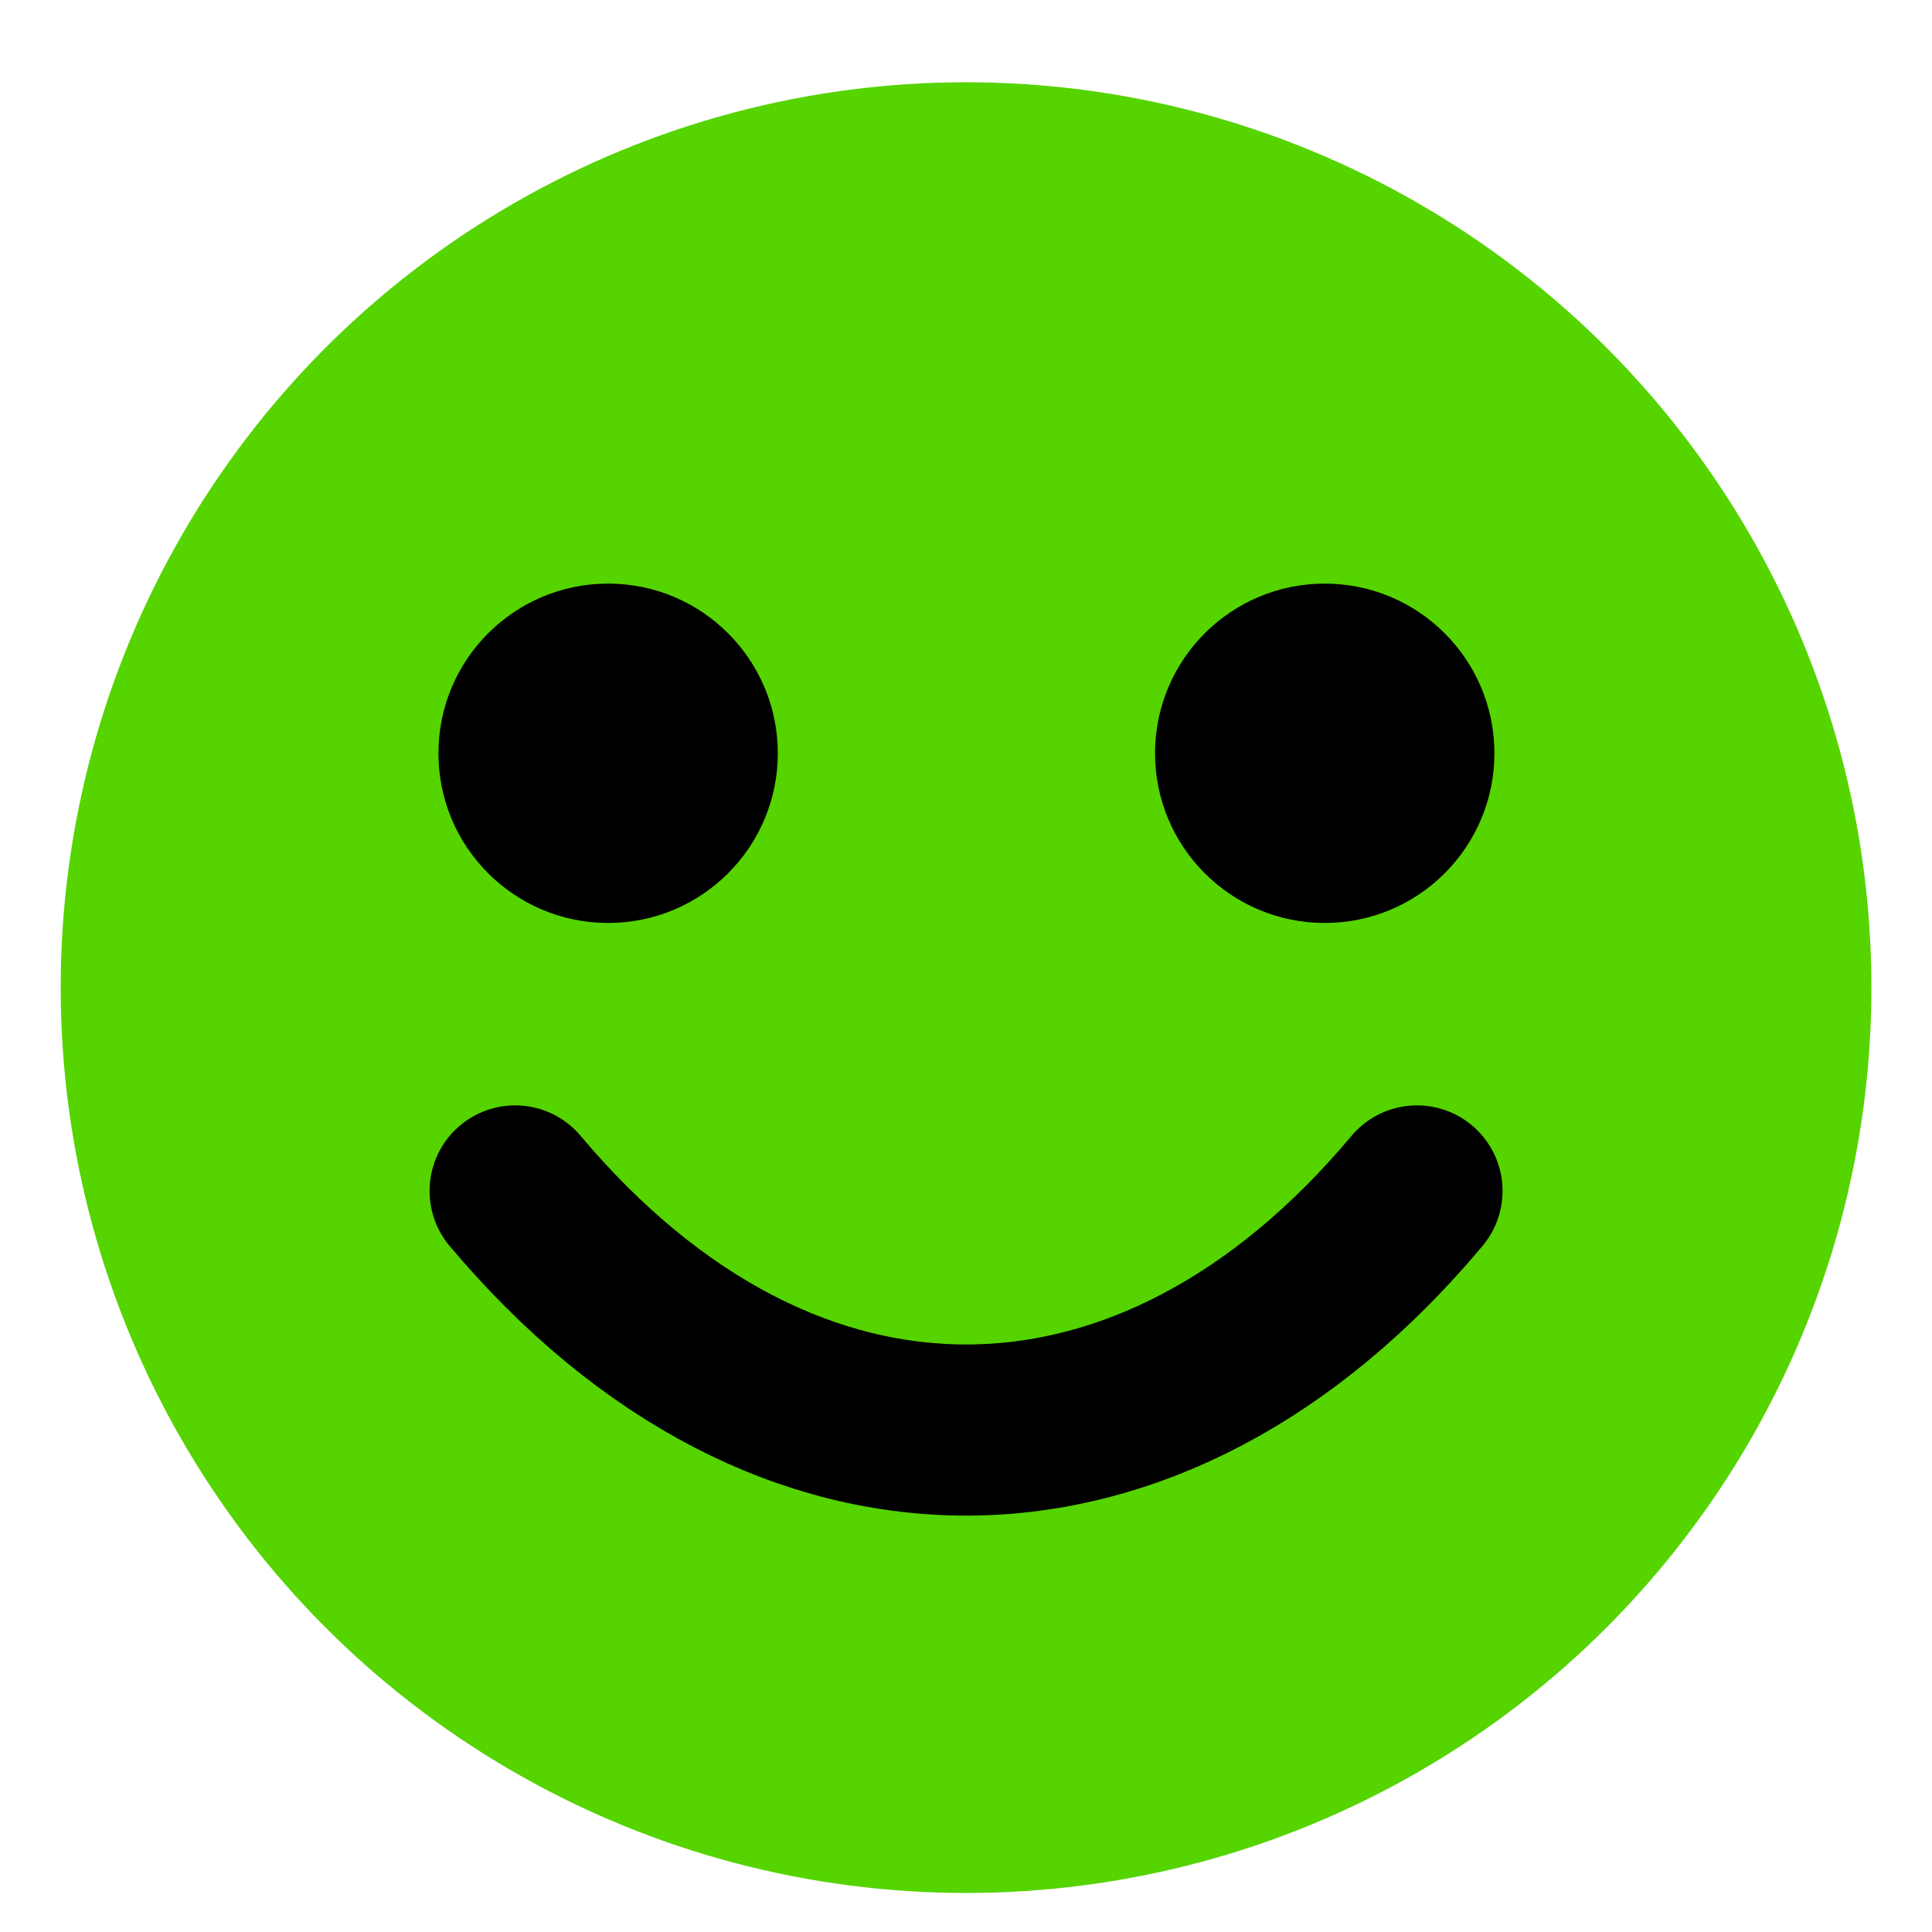 <?xml version="1.0" encoding="UTF-8" standalone="no"?>
<!-- Created with Inkscape (http://www.inkscape.org/) -->

<svg
   width="64"
   height="64"
   viewBox="0 0 16.933 16.933"
   version="1.1"
   id="svg5789"
   inkscape:version="1.2.1 (9c6d41e410, 2022-07-14)"
   sodipodi:docname="happyface.svg"
   inkscape:export-filename="happyface.png"
   inkscape:export-xdpi="96"
   inkscape:export-ydpi="96"
   xmlns:inkscape="http://www.inkscape.org/namespaces/inkscape"
   xmlns:sodipodi="http://sodipodi.sourceforge.net/DTD/sodipodi-0.dtd"
   xmlns="http://www.w3.org/2000/svg"
   xmlns:svg="http://www.w3.org/2000/svg">
  <sodipodi:namedview
     id="namedview5791"
     pagecolor="#ffffff"
     bordercolor="#000000"
     borderopacity="0.25"
     inkscape:showpageshadow="2"
     inkscape:pageopacity="0.0"
     inkscape:pagecheckerboard="0"
     inkscape:deskcolor="#d1d1d1"
     inkscape:document-units="mm"
     showgrid="false"
     inkscape:zoom="5.9651515"
     inkscape:cx="11.231902"
     inkscape:cy="38.054356"
     inkscape:window-width="1920"
     inkscape:window-height="1017"
     inkscape:window-x="-8"
     inkscape:window-y="-8"
     inkscape:window-maximized="1"
     inkscape:current-layer="layer1" />
  <defs
     id="defs5786" />
  <g
     inkscape:label="Layer 1"
     inkscape:groupmode="layer"
     id="layer1">
    <circle
       style="fill:#55d400;stroke:none;stroke-width:2.491;stroke-linecap:round;stroke-linejoin:round"
       id="path6067"
       cx="8.467"
       cy="8.656"
       r="7.935" />
    <g
       id="g6500"
       transform="matrix(1.53,0,0,1.53,-3.619,-3.427)">
      <circle
         style="fill:#000000;stroke:none;stroke-width:2.117;stroke-linecap:round;stroke-linejoin:round"
         id="path6069"
         cx="5.849"
         cy="6.555"
         r="0.972" />
      <circle
         style="fill:#000000;stroke:none;stroke-width:2.117;stroke-linecap:round;stroke-linejoin:round"
         id="circle6071"
         cx="9.954"
         cy="6.555"
         r="0.972" />
    </g>
    <path
       style="fill:none;stroke:#000000;stroke-width:1.5;stroke-linecap:round;stroke-linejoin:round;stroke-dasharray:none"
       d="m 4.515,10.438 c 2.378,2.827 5.594,2.761 7.904,0"
       id="path6127"
       sodipodi:nodetypes="cc" />
  </g>
</svg>
